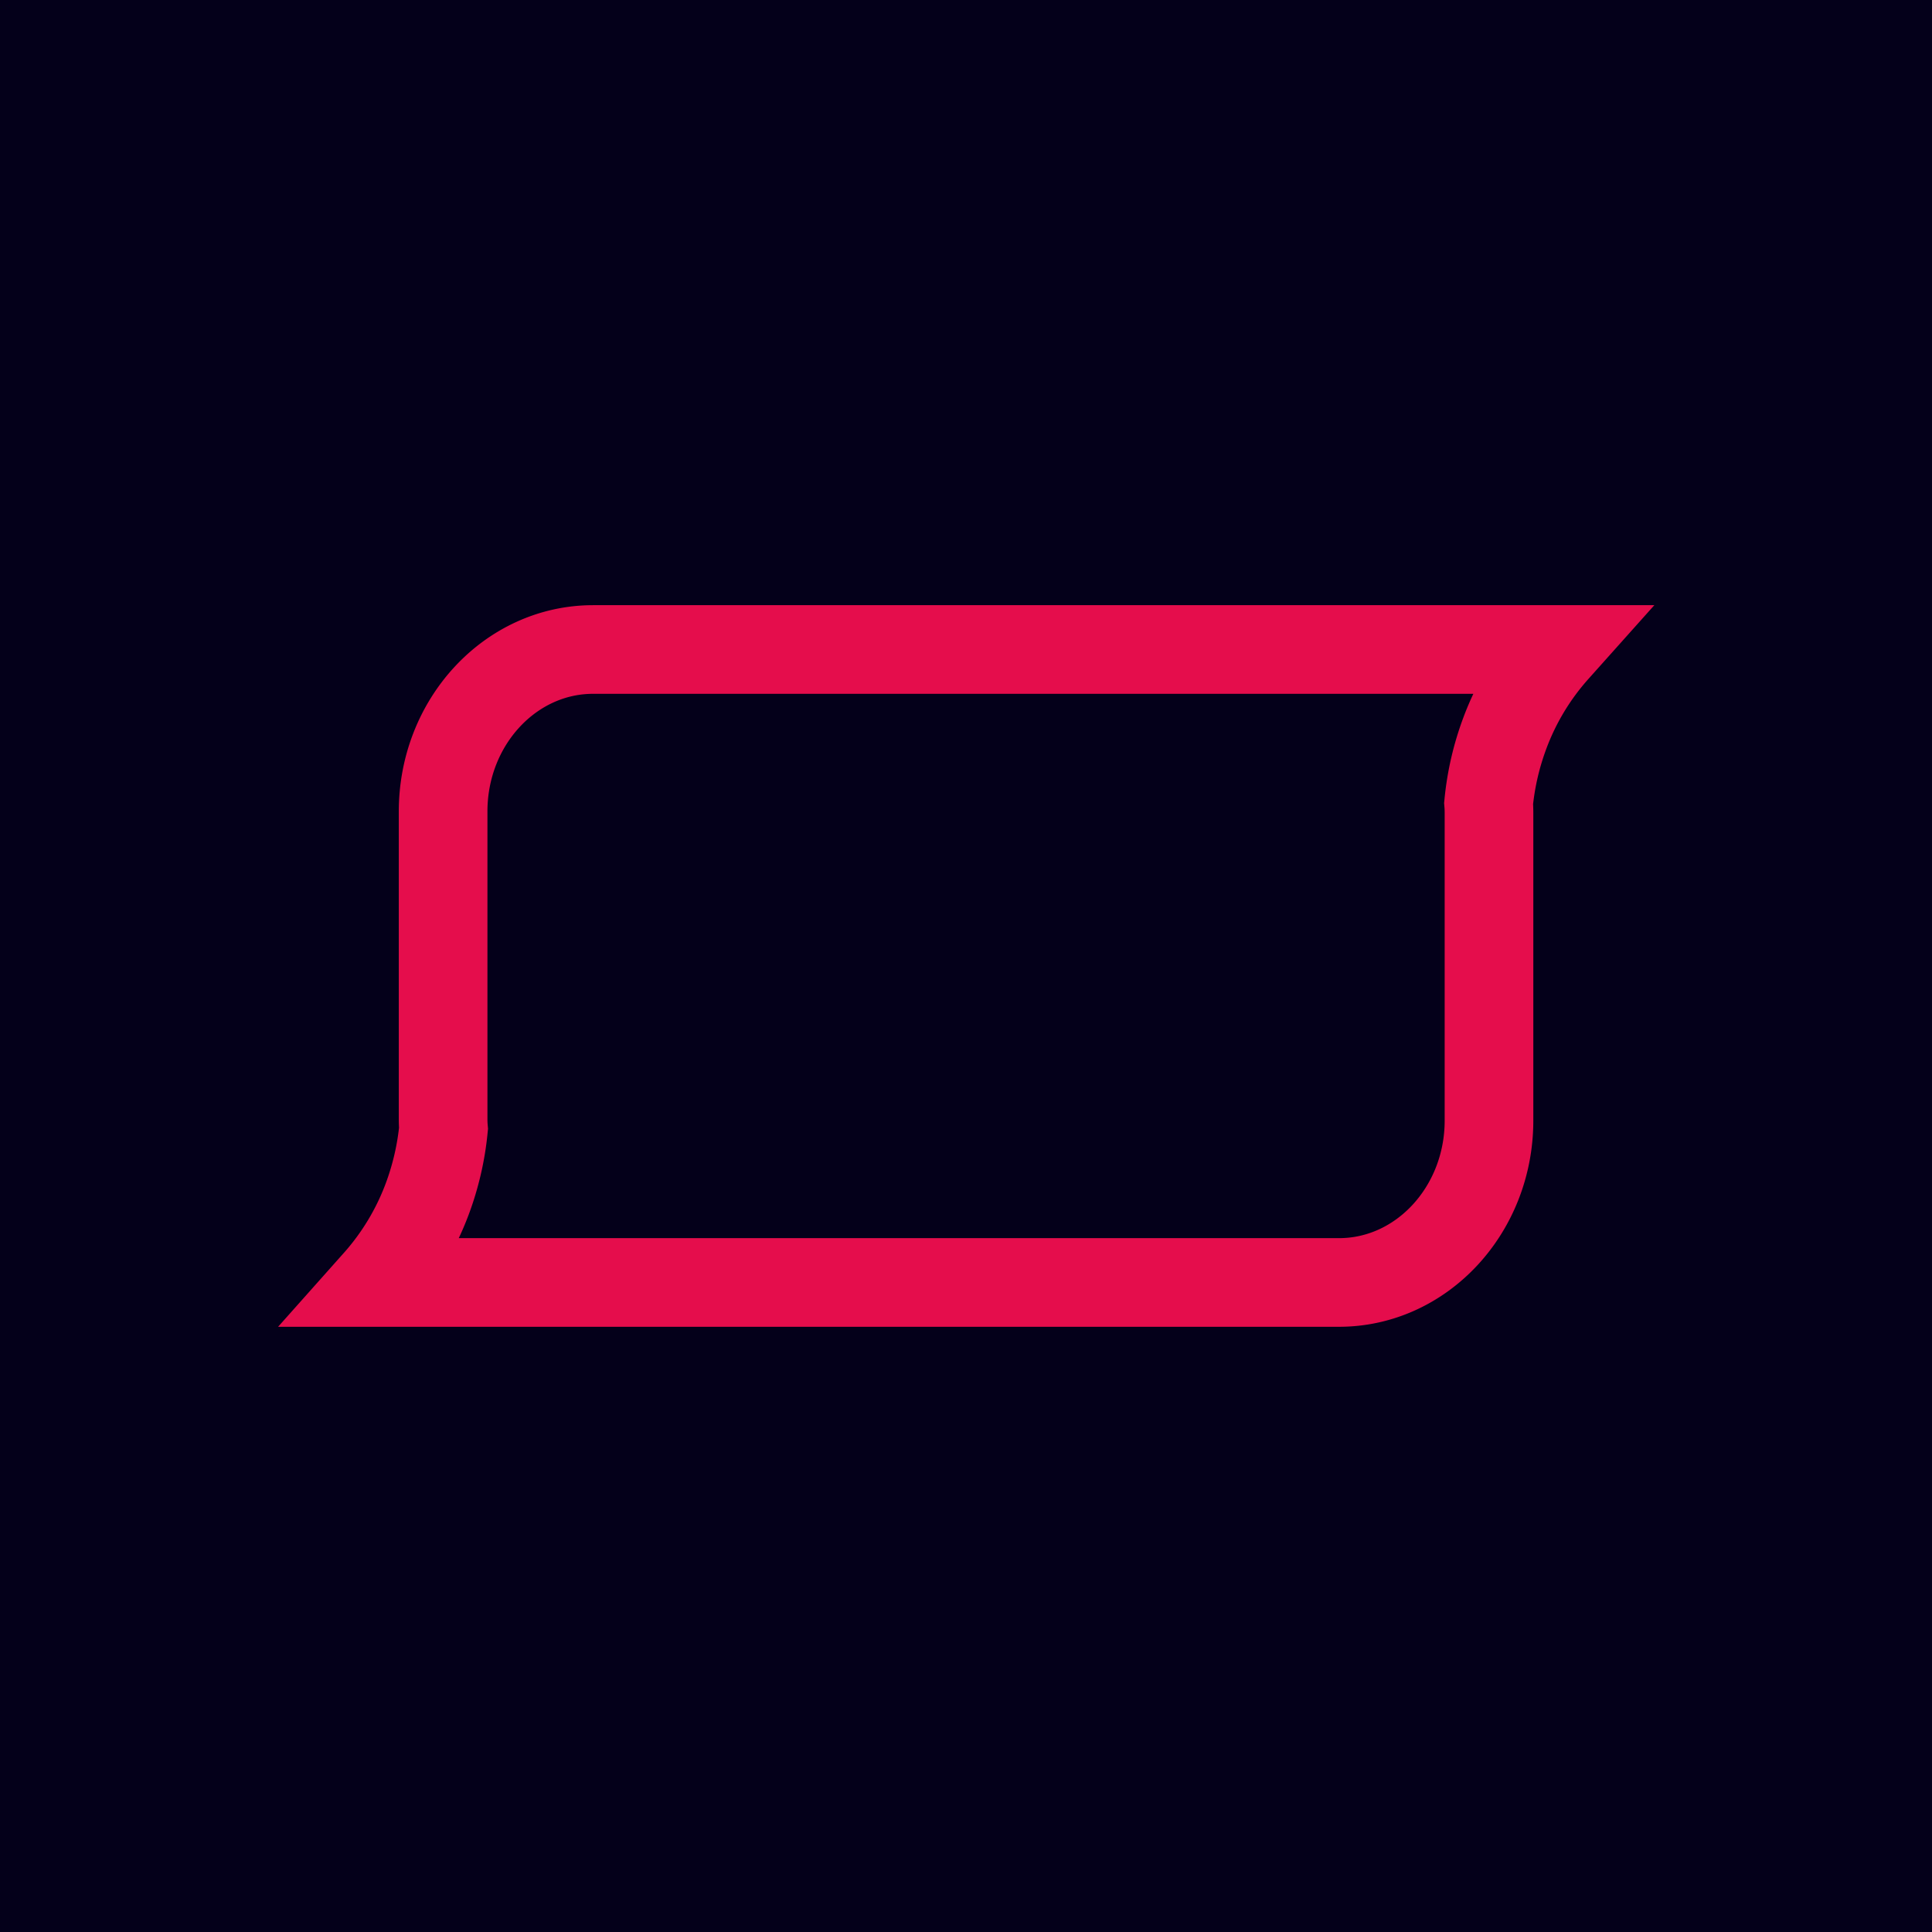<svg id="Layer_1" data-name="Layer 1" xmlns="http://www.w3.org/2000/svg" viewBox="0 0 500 500"><defs><style>.cls-1{fill:#04001a;}.cls-2{fill:none;stroke:#E50D4C;stroke-miterlimit:10;stroke-width:22.94px;}</style></defs><rect class="cls-1" x="-14.85" y="-10.17" width="529.7" height="520.34"/><path class="cls-2" d="M389.49,189.64a71.77,71.77,0,0,0-4.24,18.27c.07.82.1,1.68.1,2.51V290c0,23.11-17.41,41.9-38.81,41.9h-249a68.6,68.6,0,0,0,13-21.54,72.07,72.07,0,0,0,4.24-18.31c-.07-.82-.1-1.65-.1-2.47V210c0-23.12,17.41-41.91,38.81-41.91H402.51A68.16,68.16,0,0,0,389.49,189.64Z"/></svg>
